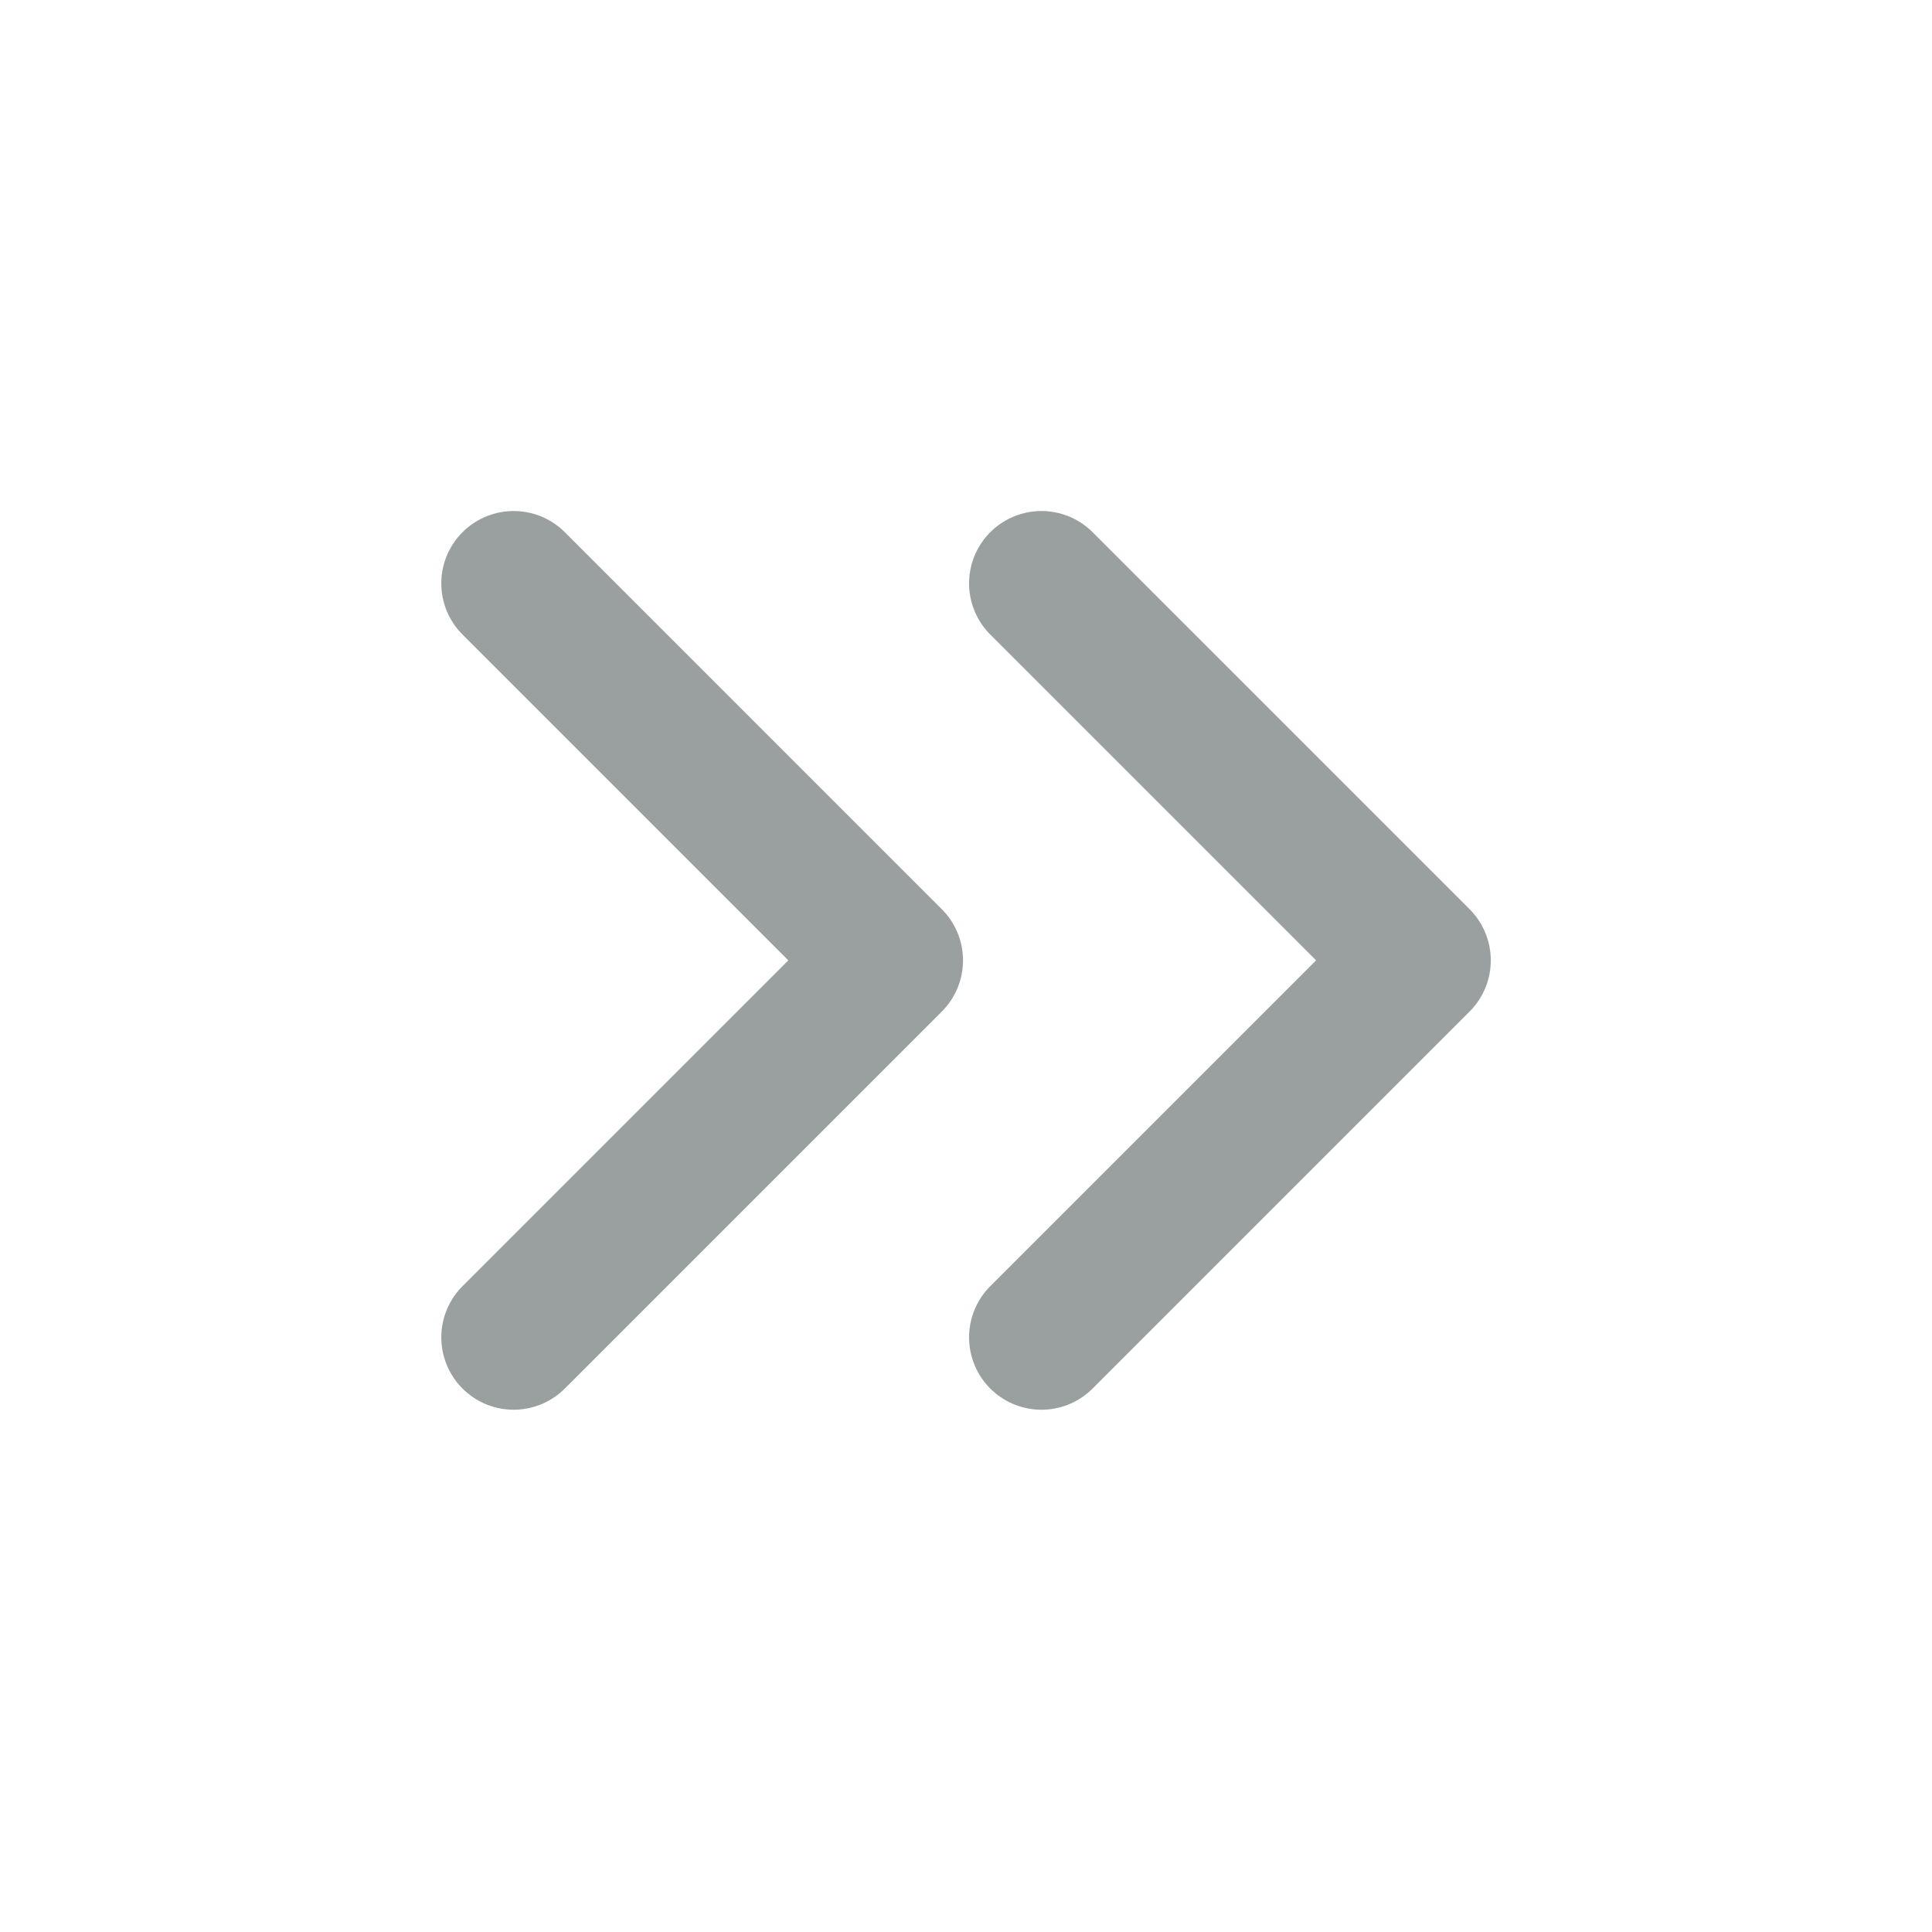 <svg width="23" height="23" viewBox="0 0 23 23" fill="none" xmlns="http://www.w3.org/2000/svg">
<path d="M12.398 6.945L16.886 11.433L12.398 15.921" stroke="#9AA0A0" stroke-width="1.723" stroke-linecap="round" stroke-linejoin="round"/>
<path d="M6.115 6.945L10.603 11.433L6.115 15.921" stroke="#9AA0A0" stroke-width="1.723" stroke-linecap="round" stroke-linejoin="round"/>
</svg>
